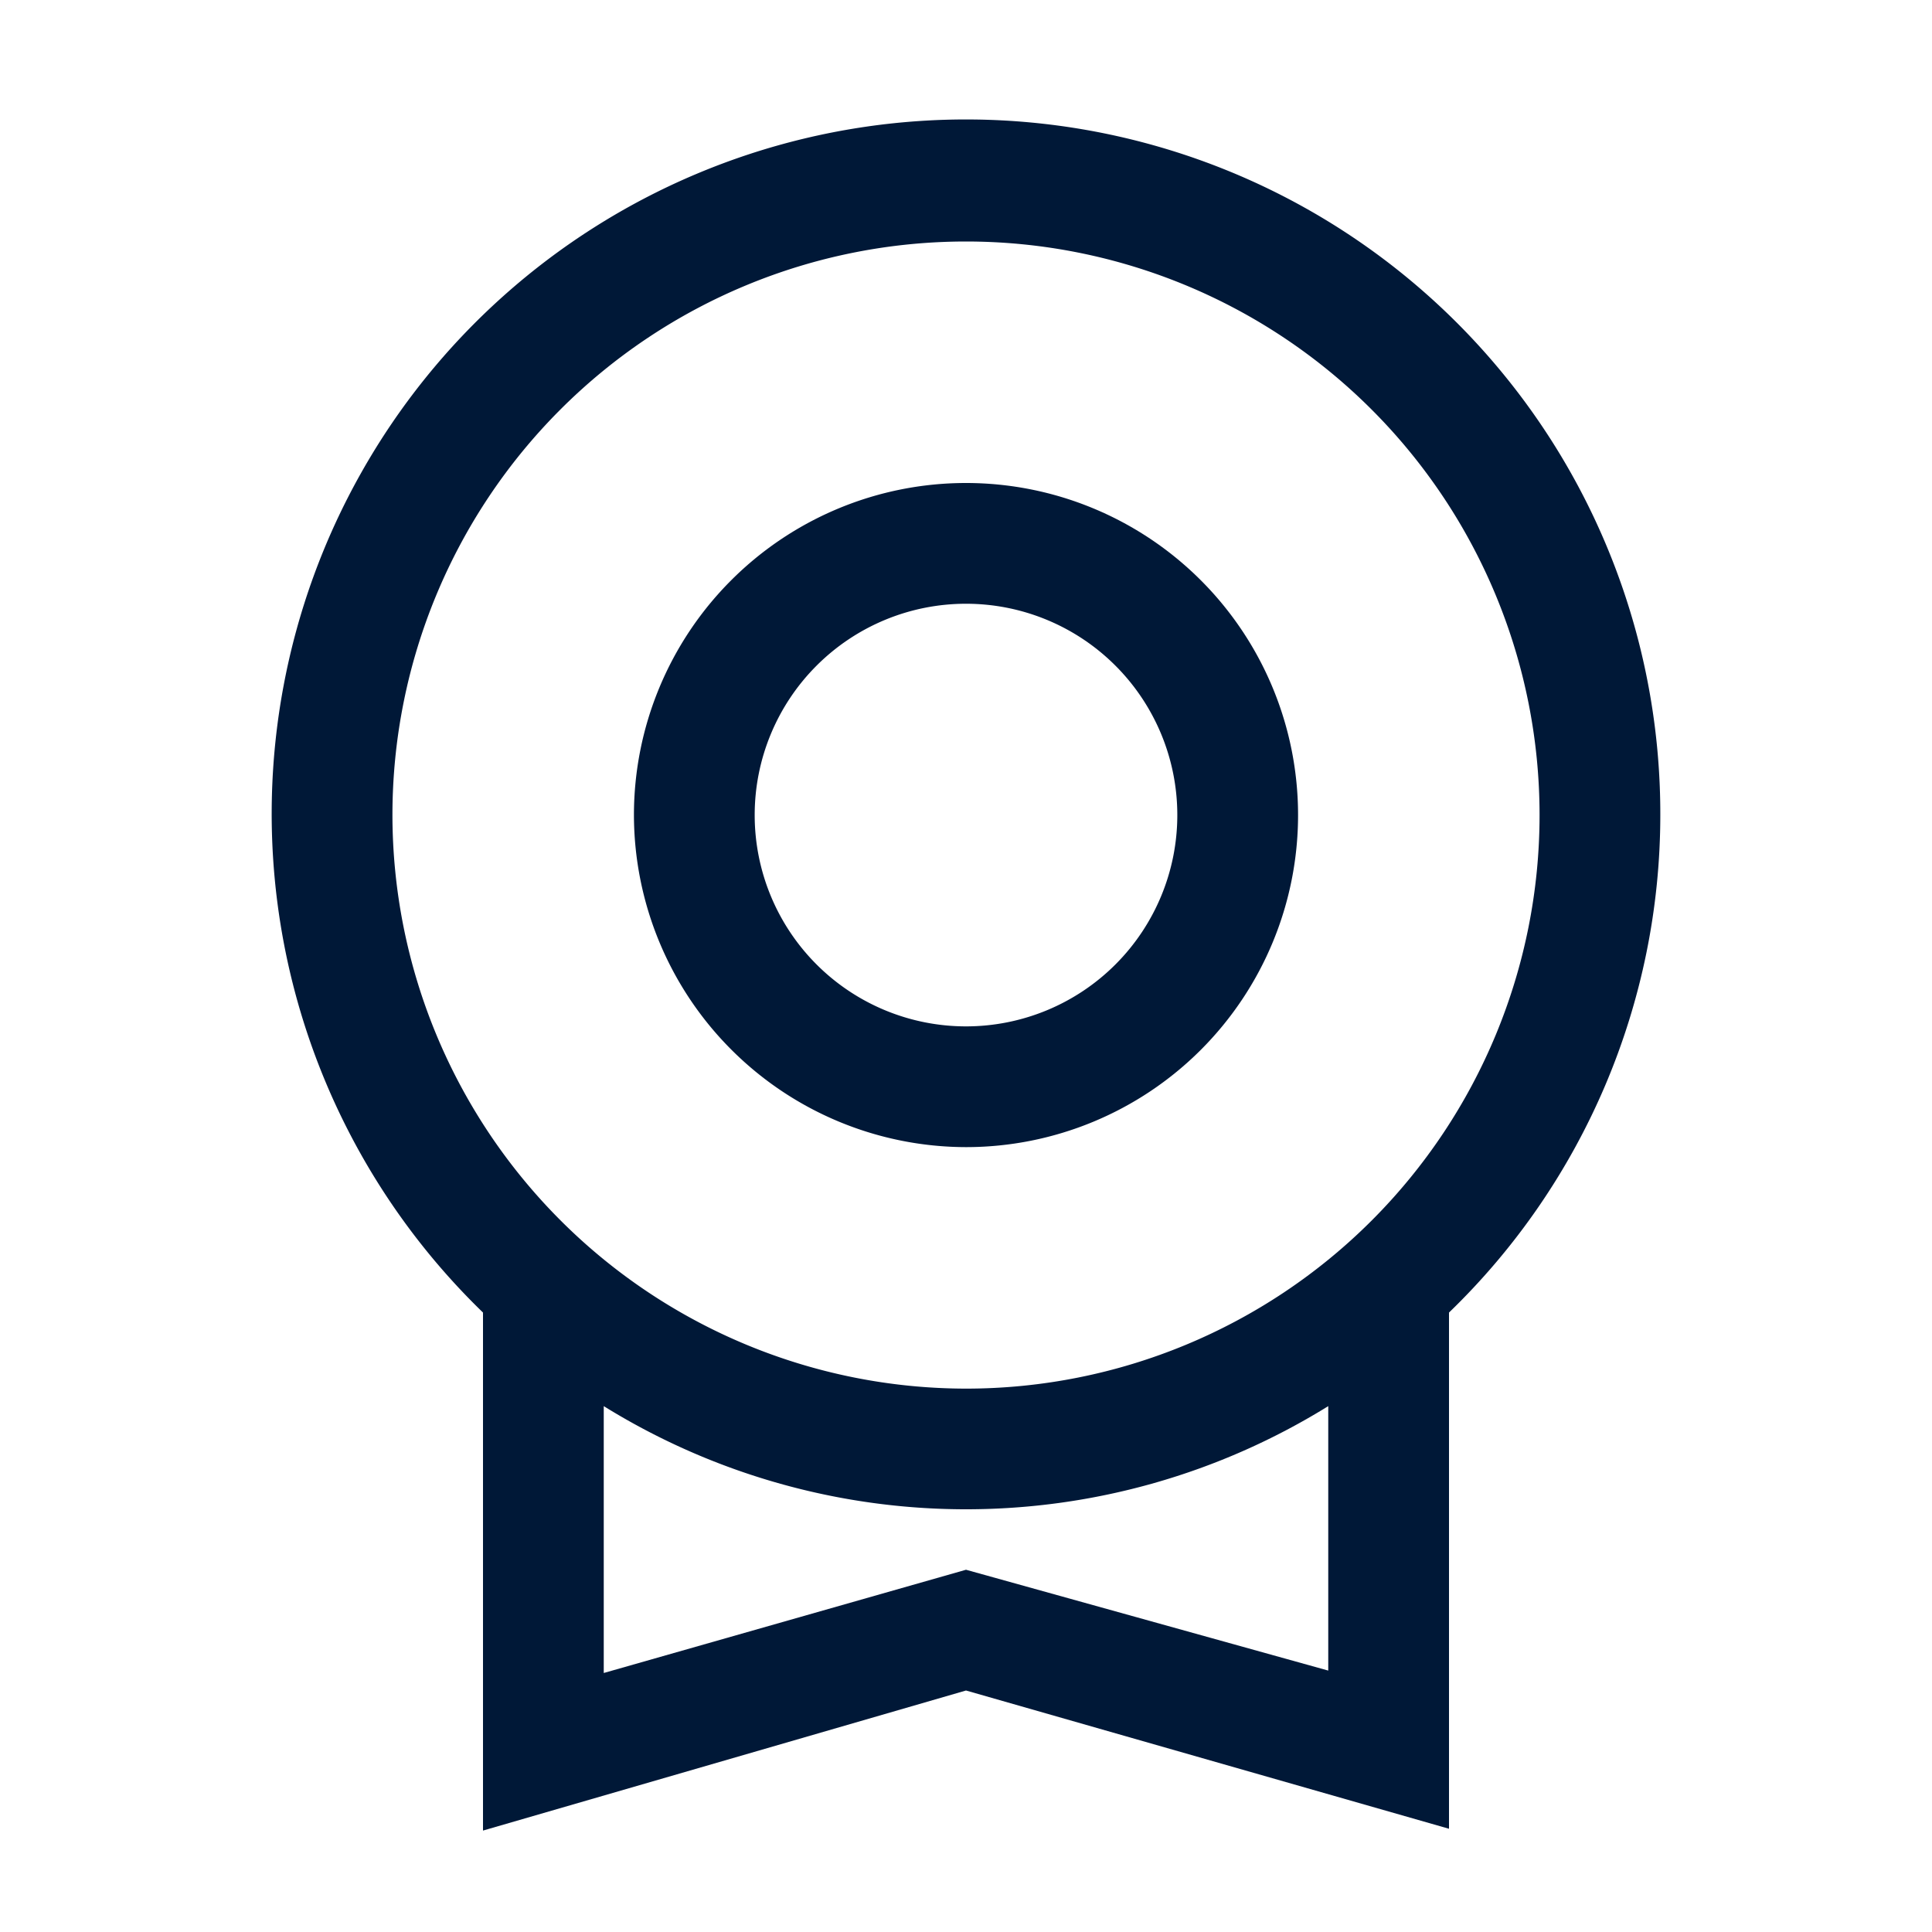 <svg xmlns="http://www.w3.org/2000/svg" viewBox="0 0 32 32"><defs><style>.cls-1{fill:#001837;}</style></defs><title>Education</title><g id="Icon"><path class="cls-1" d="M27.5,13.5A11.5,11.5,0,1,0,8,21.74v8.58L16,28l8,2.29V21.74A11.46,11.46,0,0,0,27.5,13.5Zm-21,0A9.5,9.5,0,1,1,16,23,9.51,9.51,0,0,1,6.5,13.5ZM22,27.67,16,26l-6,1.71V23.29a11.39,11.39,0,0,0,12,0Z"/><path class="cls-1" d="M16,19a5.5,5.5,0,1,0-5.5-5.5A5.51,5.51,0,0,0,16,19Zm0-9a3.5,3.5,0,1,1-3.5,3.5A3.5,3.5,0,0,1,16,10Z"/></g></svg>